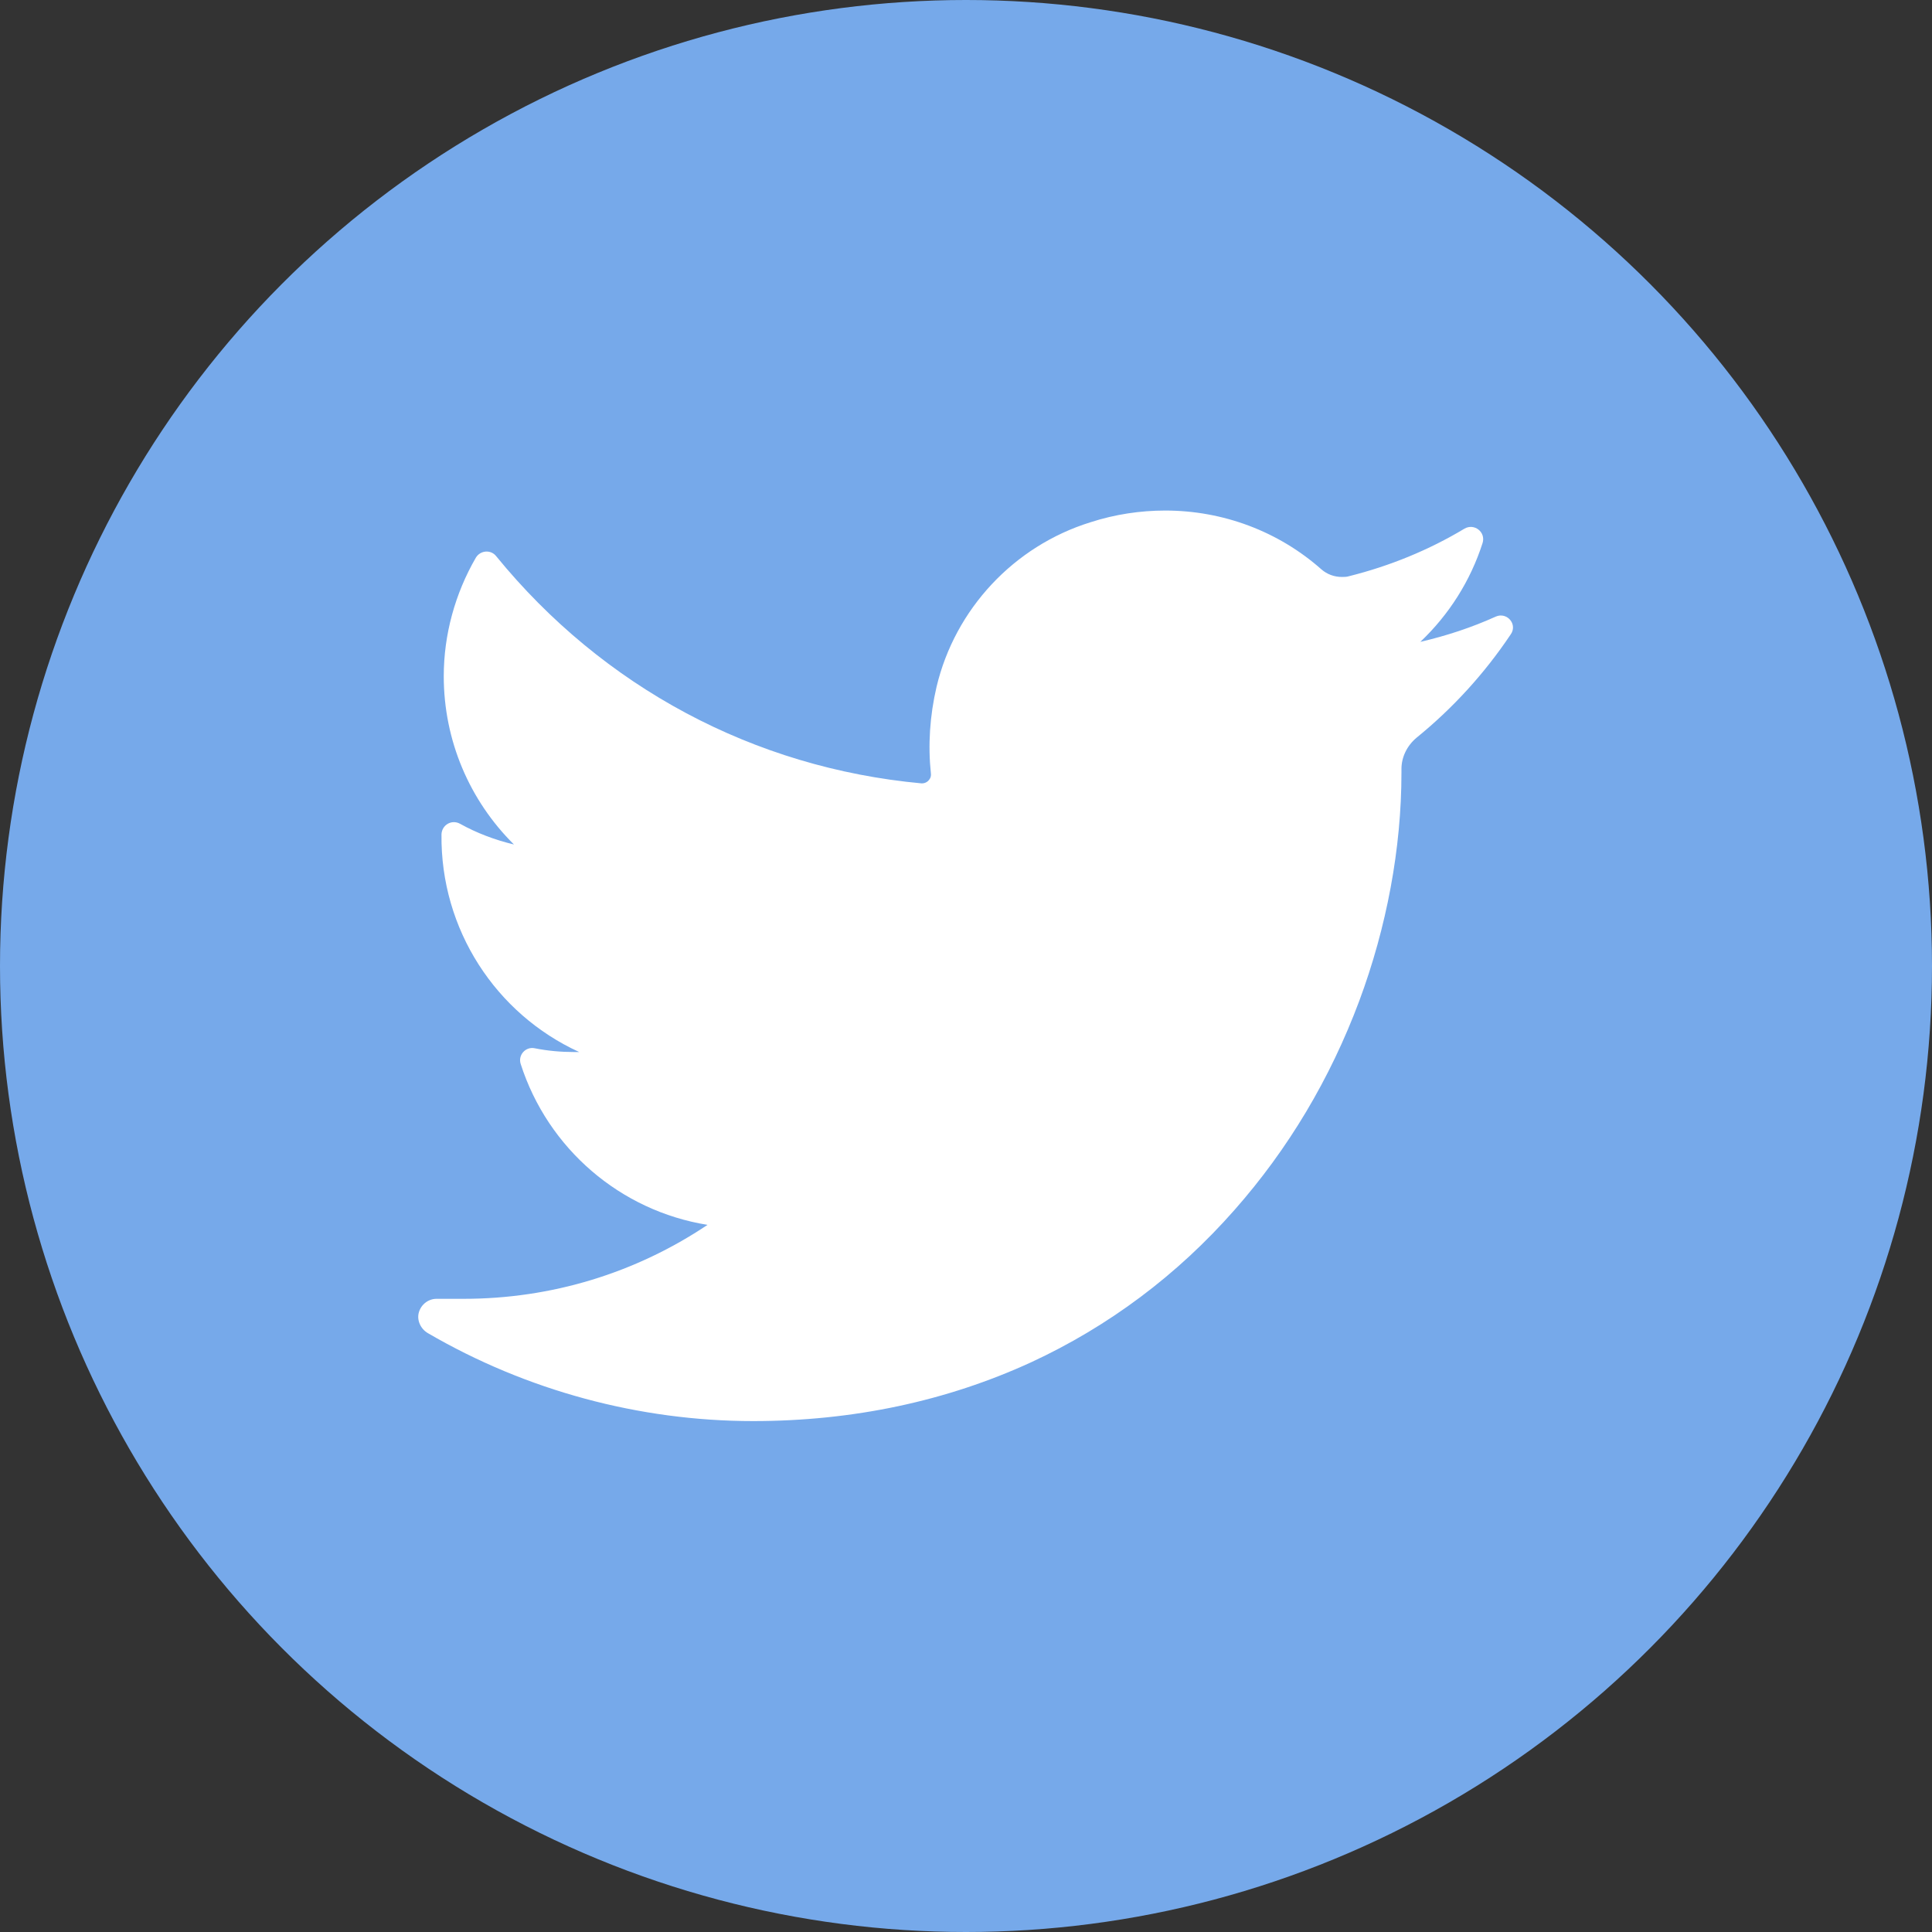 <?xml version="1.0" encoding="utf-8"?>
<!-- Generator: Adobe Illustrator 19.1.0, SVG Export Plug-In . SVG Version: 6.00 Build 0)  -->
<svg version="1.1" id="Layer_1" xmlns="http://www.w3.org/2000/svg" xmlns:xlink="http://www.w3.org/1999/xlink" x="0px" y="0px"
	 viewBox="0 0 512 512" style="enable-background:new 0 0 512 512;" xml:space="preserve">
<rect x="0" y="0" width="512" height="512" fill="#333333" stroke="none"/>
<style type="text/css">
	.st0{fill:#F61C0D;}
	.st1{fill:#3A559F;}
	.st2{fill:#76A9EA;}
	.st3{fill:url(#SVGID_1_);}
	.st4{fill:#FFFFFF;}
</style>
<circle class="st2" cx="256" cy="256" r="256"/>
<path class="st4" d="M396.4,163.4c-6.4,2.9-13.1,5.1-20,6.7c7.6-7.2,13.3-16.2,16.5-26.2l0,0c0.9-2.9-2.2-5.3-4.8-3.8l0,0
	c-9.5,5.7-19.8,9.9-30.6,12.6c-0.6,0.2-1.3,0.2-1.9,0.2c-2,0-3.9-0.7-5.4-2c-11.4-10.1-26.1-15.6-41.4-15.6c-6.6,0-13.3,1-19.8,3.1
	c-20.3,6.3-35.9,23-40.8,43.6c-1.8,7.7-2.3,15.5-1.5,23c0.1,0.9-0.3,1.5-0.6,1.8c-0.4,0.5-1.1,0.8-1.7,0.8c-0.1,0-0.1,0-0.2,0
	c-44.4-4.1-84.4-25.5-112.7-60.2l0,0c-1.4-1.8-4.2-1.6-5.4,0.4l0,0c-5.5,9.5-8.5,20.4-8.5,31.4c0,17,6.8,32.9,18.6,44.6
	c-5-1.2-9.8-3-14.3-5.5l0,0c-2.2-1.2-4.8,0.3-4.9,2.8l0,0c-0.3,25.2,14.4,47.6,36.5,57.7c-0.4,0-0.9,0-1.3,0c-3.5,0-7-0.3-10.5-1
	l0,0c-2.4-0.5-4.5,1.8-3.7,4.2l0,0c7.2,22.4,26.4,38.9,49.5,42.6c-19.1,12.8-41.4,19.6-64.6,19.6l-7.2,0c-2.2,0-4.1,1.5-4.7,3.6
	c-0.6,2.1,0.5,4.4,2.4,5.5c26.1,15.2,56,23.3,86.2,23.3c26.5,0,51.3-5.3,73.7-15.6c20.5-9.5,38.7-23.1,53.9-40.4
	c14.2-16.1,25.3-34.7,33-55.3c7.3-19.6,11.2-40.5,11.2-60.5v-1c0-3.2,1.5-6.2,4-8.3c9.6-7.8,18-17,24.9-27.3l0,0
	C402.3,165.5,399.4,162.1,396.4,163.4L396.4,163.4z"/>
</svg>
